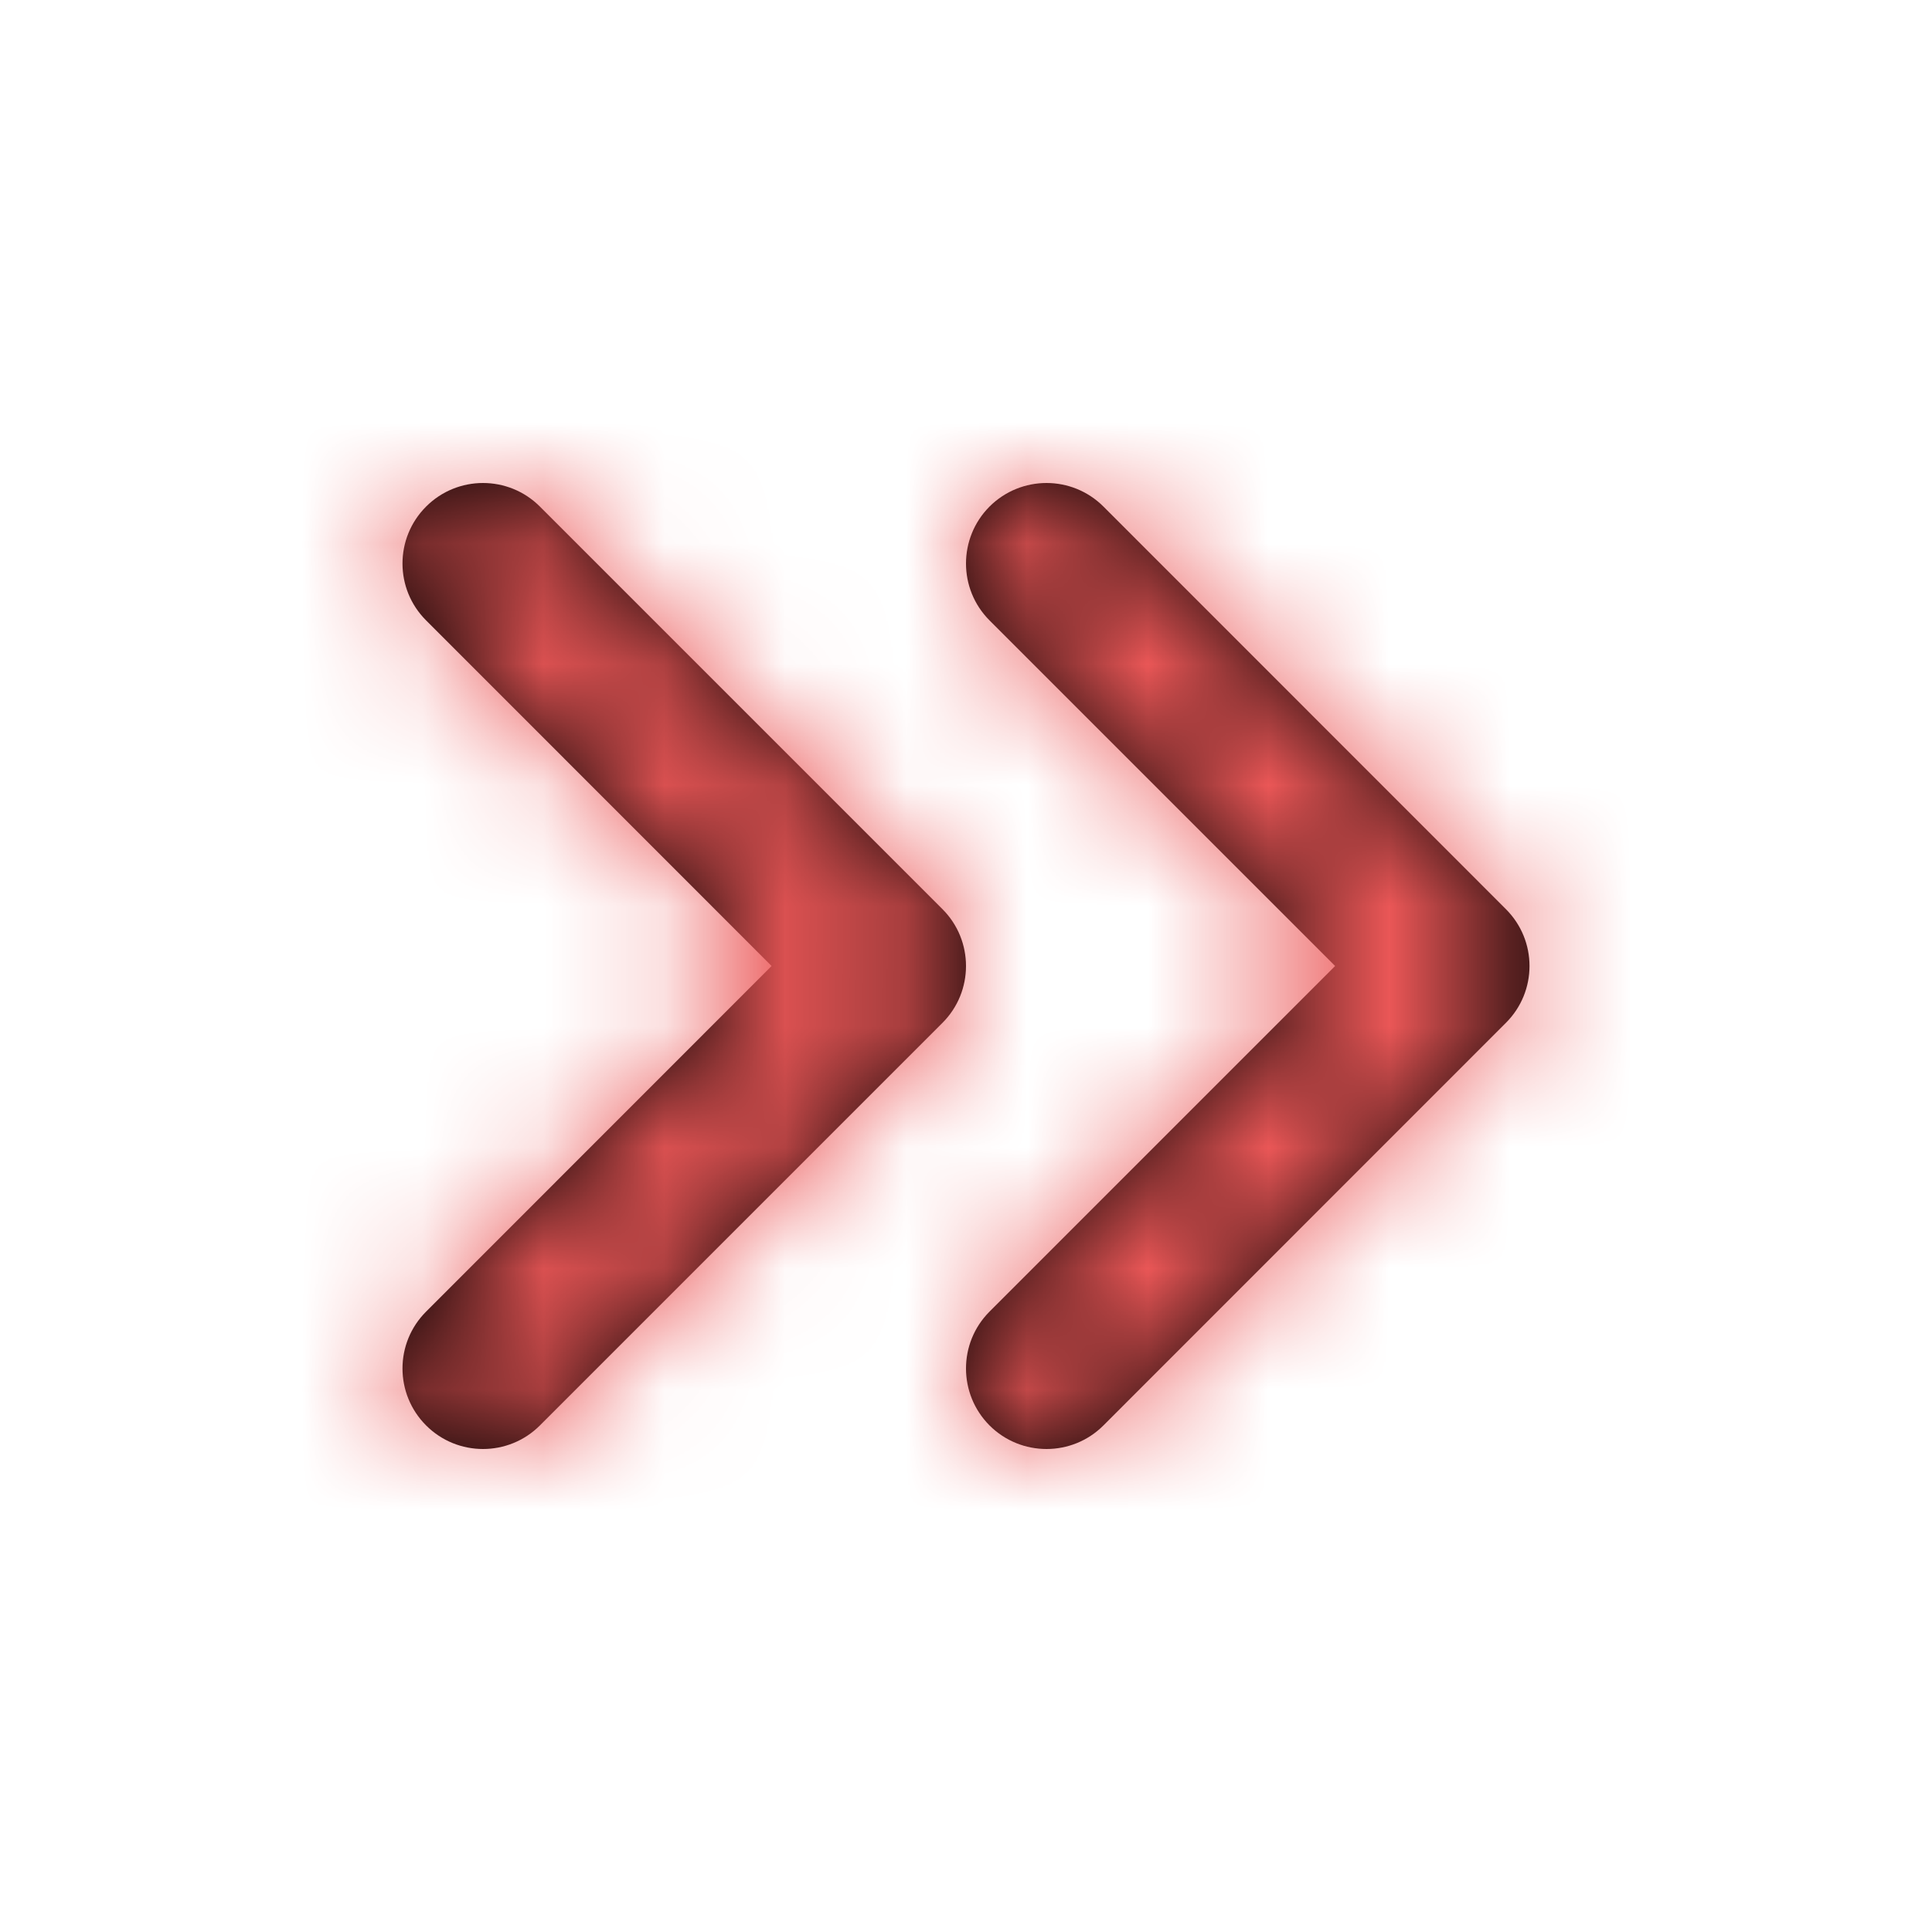 <svg width="16" height="16" viewBox="0 0 16 16" fill="none" xmlns="http://www.w3.org/2000/svg">
<path fill-rule="evenodd" clip-rule="evenodd" d="M3.529 11.805C3.268 11.544 3.268 11.122 3.529 10.862L6.39 8L3.529 5.138C3.268 4.878 3.268 4.456 3.529 4.195C3.789 3.935 4.211 3.935 4.471 4.195L7.805 7.529C8.065 7.789 8.065 8.211 7.805 8.471L4.471 11.805C4.211 12.065 3.789 12.065 3.529 11.805ZM8.195 10.862L11.057 8L8.195 5.138C7.935 4.878 7.935 4.456 8.195 4.195C8.456 3.935 8.878 3.935 9.138 4.195L12.471 7.529C12.732 7.789 12.732 8.211 12.471 8.471L9.138 11.805C8.878 12.065 8.456 12.065 8.195 11.805C7.935 11.544 7.935 11.122 8.195 10.862Z" fill="black"/>
<mask id="mask0" mask-type="alpha" maskUnits="userSpaceOnUse" x="3" y="4" width="10" height="8">
<path fill-rule="evenodd" clip-rule="evenodd" d="M3.529 11.805C3.268 11.544 3.268 11.122 3.529 10.862L6.39 8L3.529 5.138C3.268 4.878 3.268 4.456 3.529 4.195C3.789 3.935 4.211 3.935 4.471 4.195L7.805 7.529C8.065 7.789 8.065 8.211 7.805 8.471L4.471 11.805C4.211 12.065 3.789 12.065 3.529 11.805ZM8.195 10.862L11.057 8L8.195 5.138C7.935 4.878 7.935 4.456 8.195 4.195C8.456 3.935 8.878 3.935 9.138 4.195L12.471 7.529C12.732 7.789 12.732 8.211 12.471 8.471L9.138 11.805C8.878 12.065 8.456 12.065 8.195 11.805C7.935 11.544 7.935 11.122 8.195 10.862Z" fill="white"/>
</mask>
<g mask="url(#mask0)">
<rect width="16" height="16" fill="#EB5757"/>
</g>
</svg>
